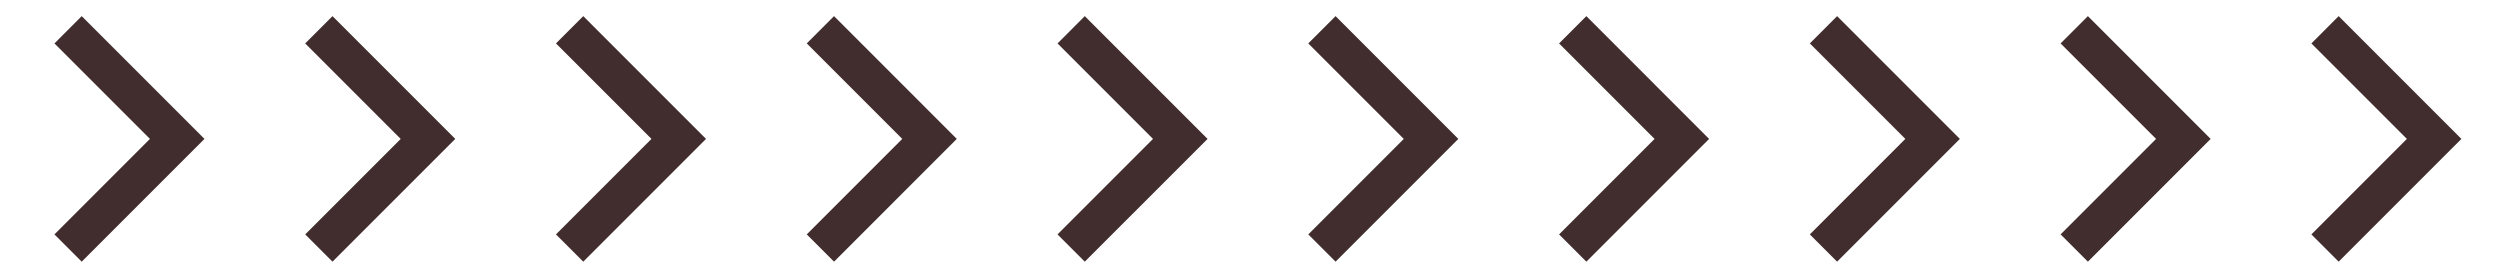 <svg width="108" height="12" viewBox="0 0 108 12" fill="none" xmlns="http://www.w3.org/2000/svg">
<g clip-path="url(#clip0_1185_82133)">
<path d="M6.477 6.001L2.352 1.876L3.53 0.697L8.833 6.001L3.53 11.304L2.352 10.126L6.477 6.001Z" fill="#412d2d"/>
</g>
<g clip-path="url(#clip1_1185_82133)">
<path d="M17.31 6.001L13.185 1.876L14.363 0.697L19.667 6.001L14.363 11.304L13.185 10.126L17.31 6.001Z" fill="#412d2d"/>
</g>
<g clip-path="url(#clip2_1185_82133)">
<path d="M28.143 6.001L24.018 1.876L25.197 0.697L30.5 6.001L25.197 11.304L24.018 10.126L28.143 6.001Z" fill="#412d2d"/>
</g>
<g clip-path="url(#clip3_1185_82133)">
<path d="M38.977 6.001L34.852 1.876L36.03 0.697L41.333 6.001L36.03 11.304L34.852 10.126L38.977 6.001Z" fill="#412d2d"/>
</g>
<g clip-path="url(#clip4_1185_82133)">
<path d="M49.81 6.001L45.685 1.876L46.863 0.697L52.167 6.001L46.863 11.304L45.685 10.126L49.81 6.001Z" fill="#412d2d"/>
</g>
<g clip-path="url(#clip5_1185_82133)">
<path d="M60.643 6.001L56.518 1.876L57.697 0.697L63 6.001L57.697 11.304L56.518 10.126L60.643 6.001Z" fill="#412d2d"/>
</g>
<g clip-path="url(#clip6_1185_82133)">
<path d="M71.477 6.001L67.352 1.876L68.53 0.697L73.833 6.001L68.53 11.304L67.352 10.126L71.477 6.001Z" fill="#412d2d"/>
</g>
<g clip-path="url(#clip7_1185_82133)">
<path d="M82.31 6.001L78.185 1.876L79.363 0.697L84.666 6.001L79.363 11.304L78.185 10.126L82.31 6.001Z" fill="#412d2d"/>
</g>
<g clip-path="url(#clip8_1185_82133)">
<path d="M93.143 6.001L89.018 1.876L90.197 0.697L95.5 6.001L90.197 11.304L89.018 10.126L93.143 6.001Z" fill="#412d2d"/>
</g>
<g clip-path="url(#clip9_1185_82133)">
<path d="M103.977 6.001L99.852 1.876L101.03 0.697L106.333 6.001L101.03 11.304L99.852 10.126L103.977 6.001Z" fill="#412d2d"/>
</g>
<defs>
<clipPath id="clip0_1185_82133">
<rect width="10" height="12" fill="white" transform="translate(0.5)"/>
</clipPath>
<clipPath id="clip1_1185_82133">
<rect width="10" height="12" fill="white" transform="translate(11.333)"/>
</clipPath>
<clipPath id="clip2_1185_82133">
<rect width="10" height="12" fill="white" transform="translate(22.167)"/>
</clipPath>
<clipPath id="clip3_1185_82133">
<rect width="10" height="12" fill="white" transform="translate(33)"/>
</clipPath>
<clipPath id="clip4_1185_82133">
<rect width="10" height="12" fill="white" transform="translate(43.833)"/>
</clipPath>
<clipPath id="clip5_1185_82133">
<rect width="10" height="12" fill="white" transform="translate(54.667)"/>
</clipPath>
<clipPath id="clip6_1185_82133">
<rect width="10" height="12" fill="white" transform="translate(65.5)"/>
</clipPath>
<clipPath id="clip7_1185_82133">
<rect width="10" height="12" fill="white" transform="translate(76.333)"/>
</clipPath>
<clipPath id="clip8_1185_82133">
<rect width="10" height="12" fill="white" transform="translate(87.167)"/>
</clipPath>
<clipPath id="clip9_1185_82133">
<rect width="10" height="12" fill="white" transform="translate(98)"/>
</clipPath>
</defs>
</svg>
